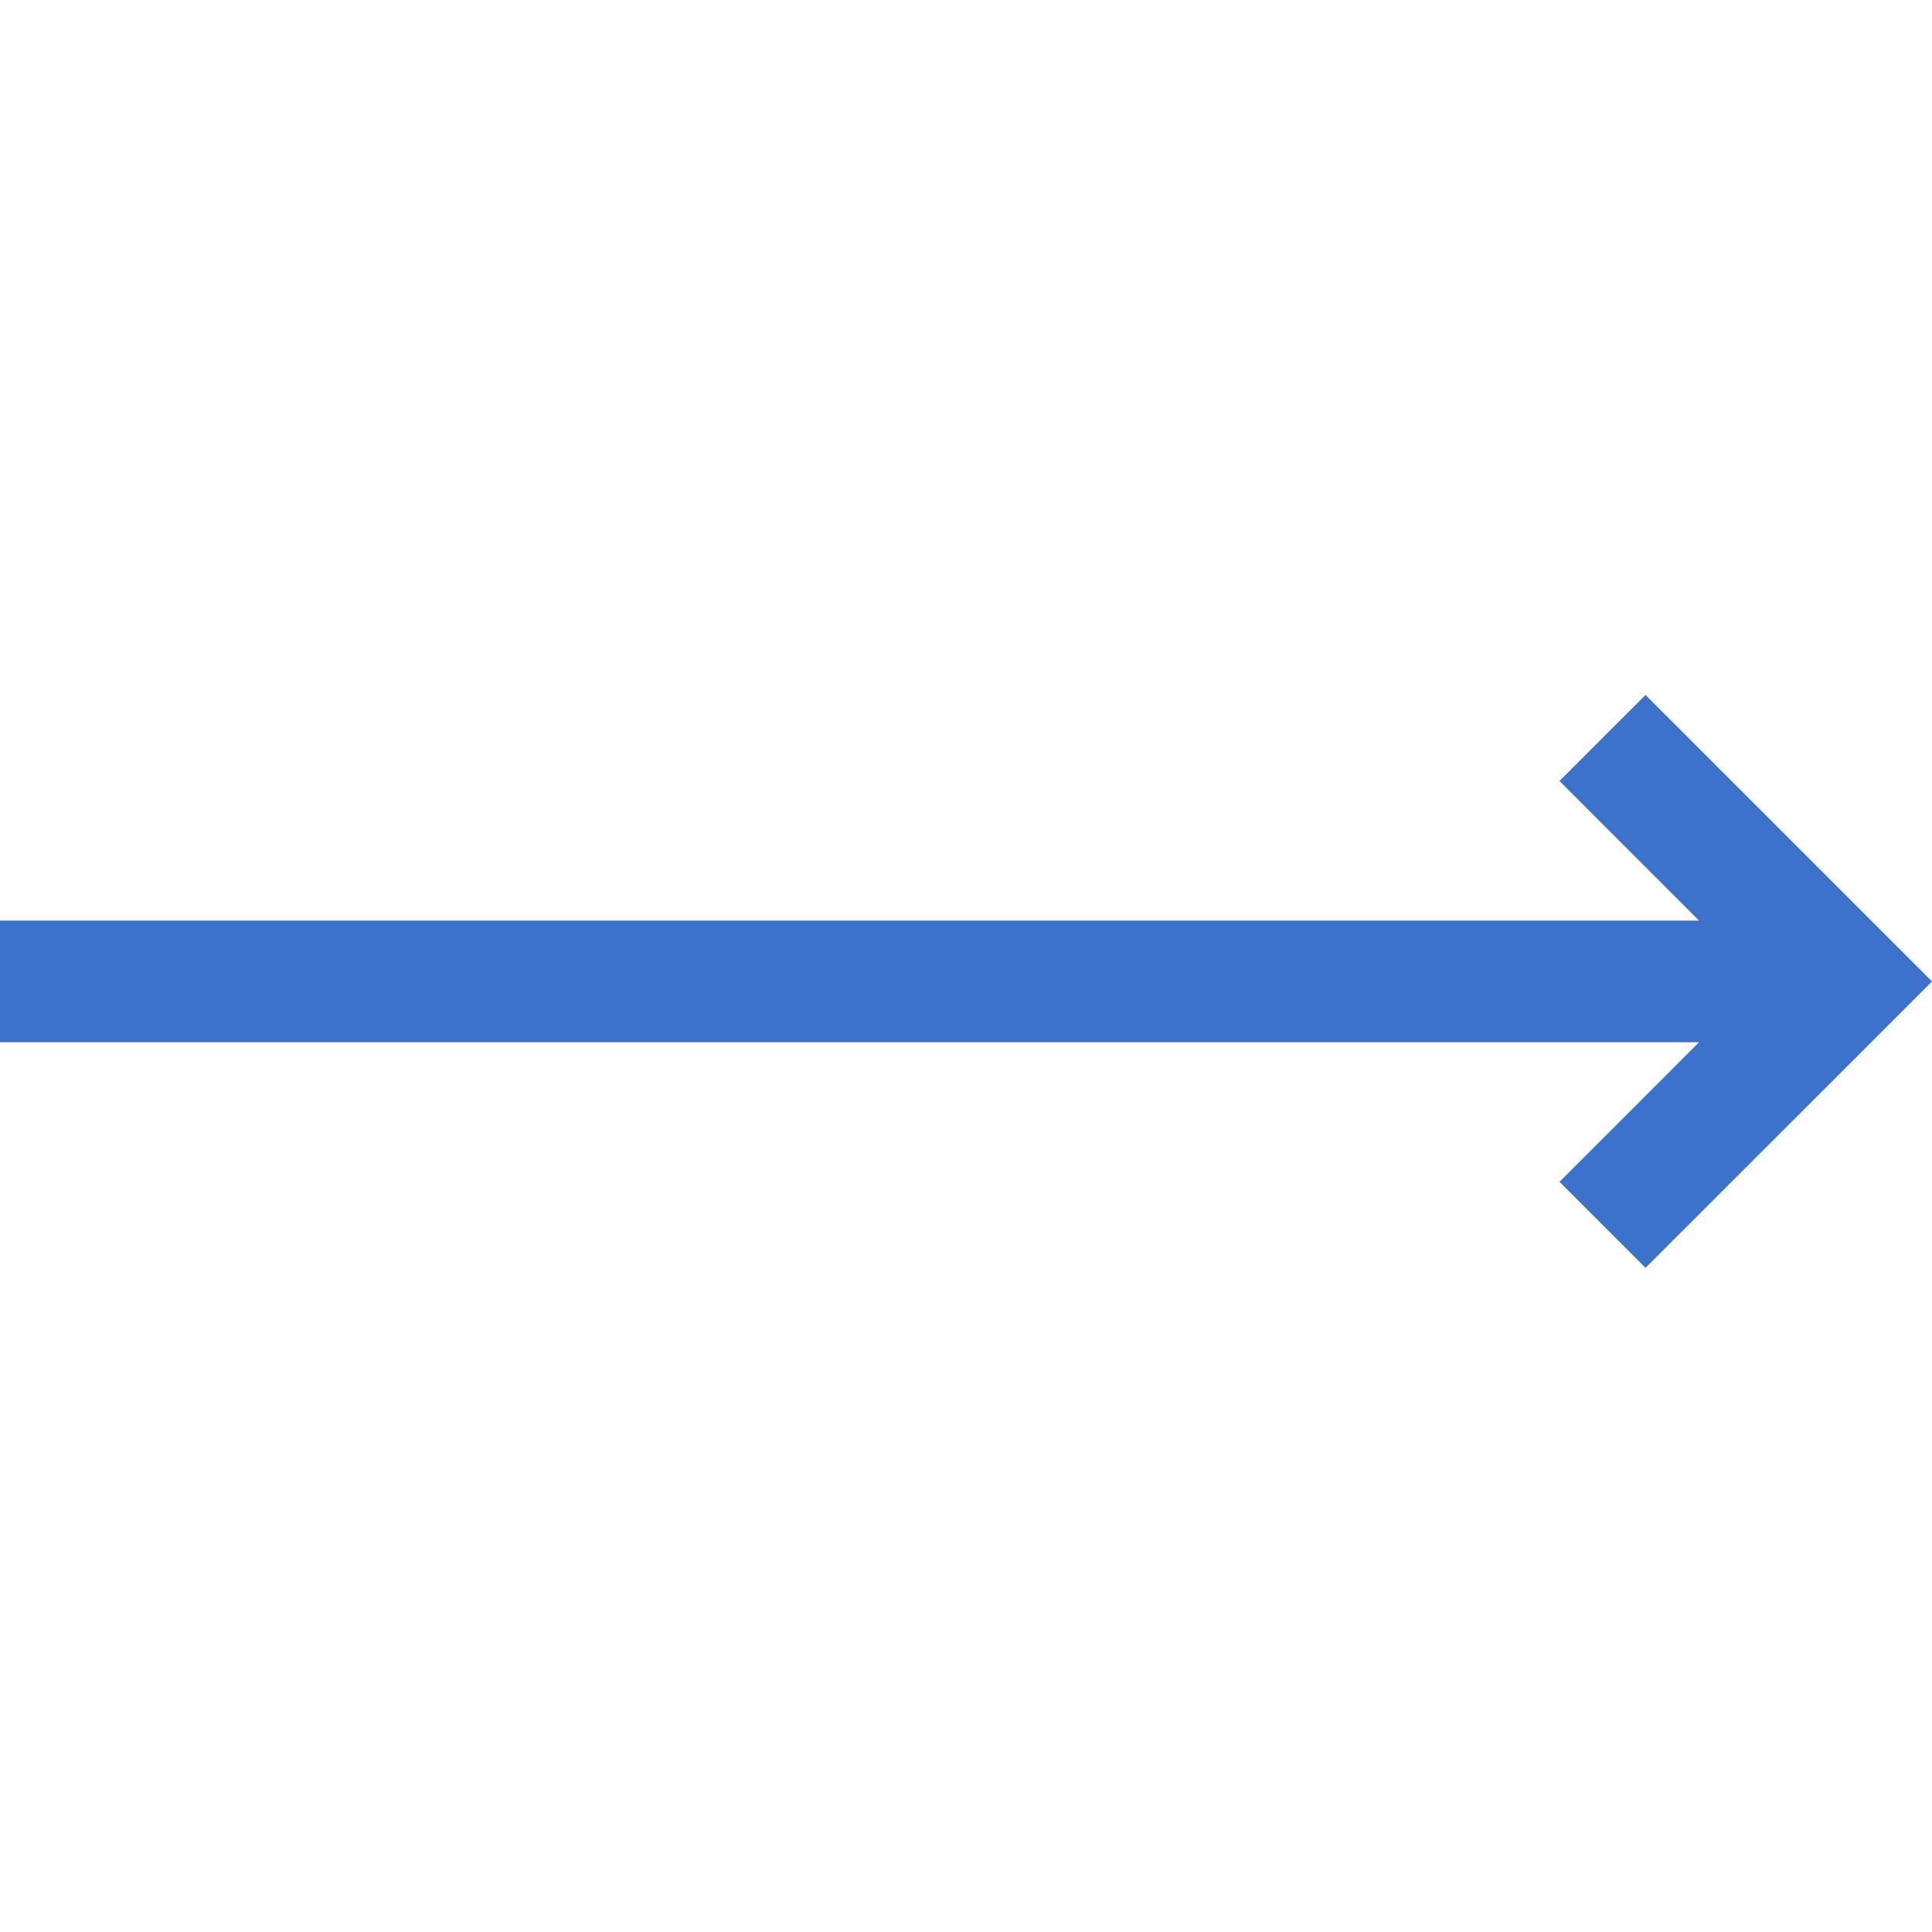 <svg width="32" height="32" viewBox="0 0 32 32" fill="none" xmlns="http://www.w3.org/2000/svg">
<path d="M27.255 11.511L25.83 12.936L28.141 15.248H0V17.263H28.141L25.83 19.575L27.255 21L32 16.256L27.255 11.511Z" fill="#3C72CC"/>
</svg>
